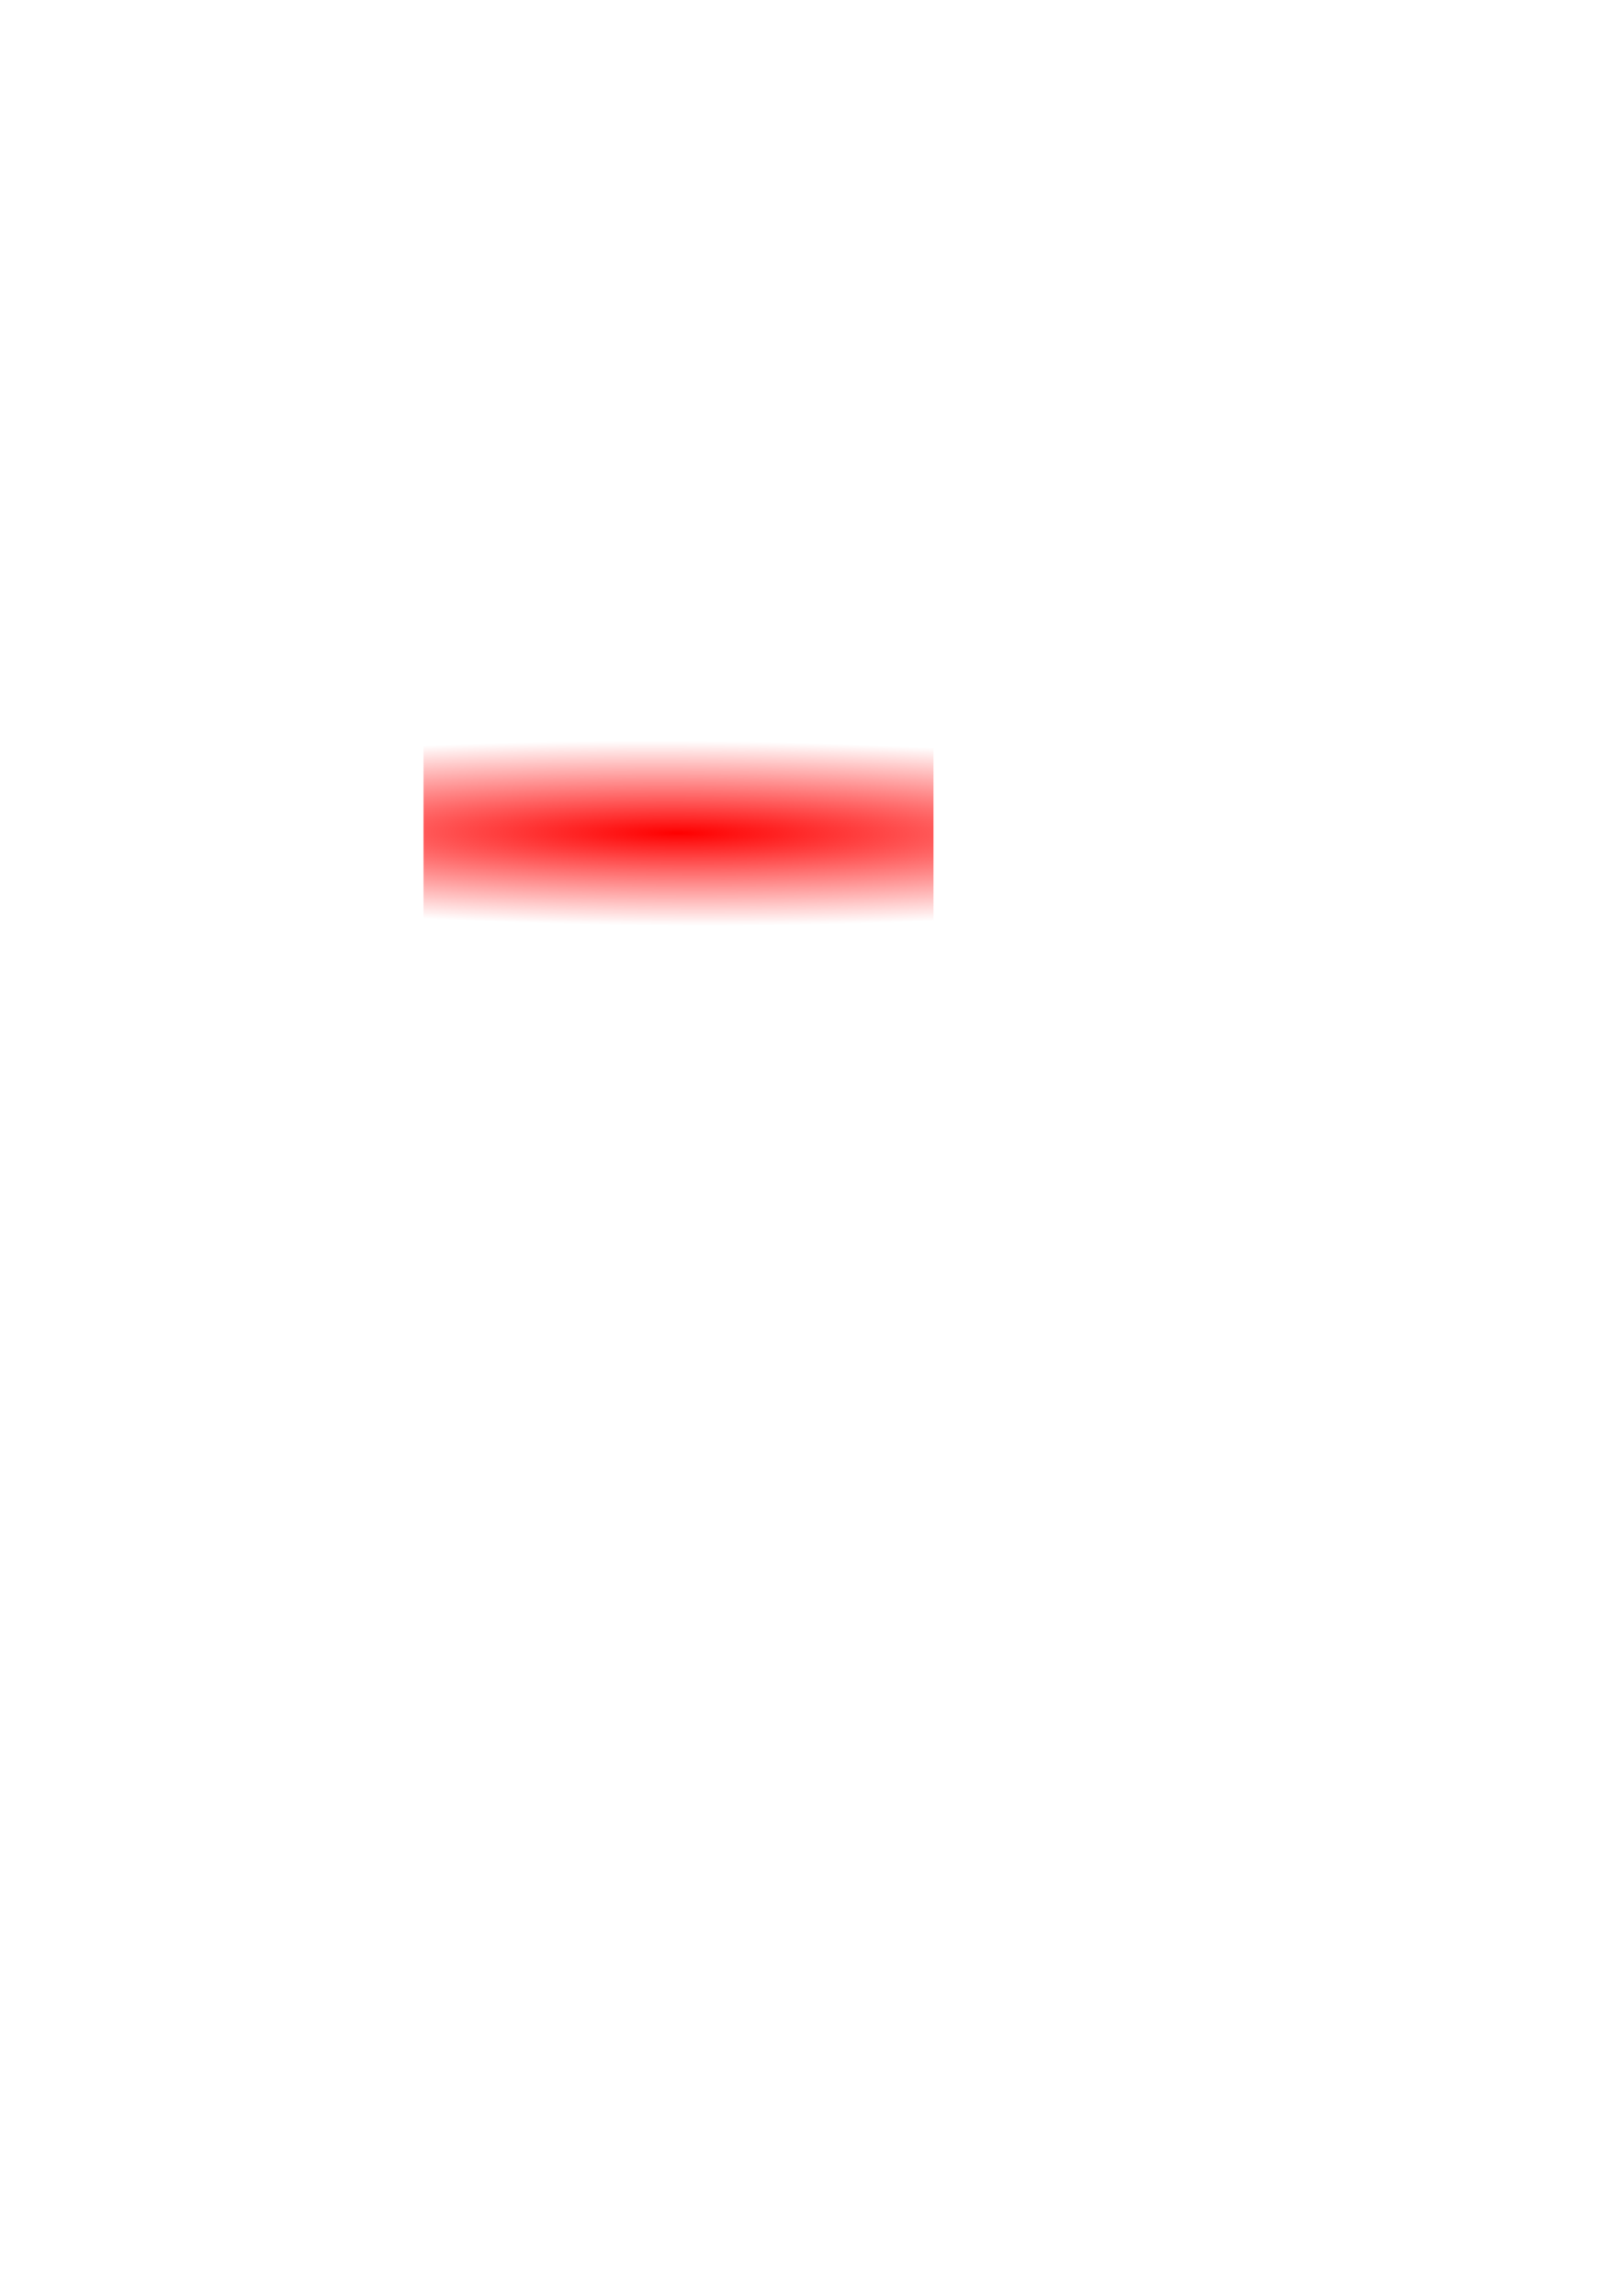 <?xml version="1.0" encoding="UTF-8" standalone="no"?>
<!-- Created with Inkscape (http://www.inkscape.org/) -->

<svg
   xmlns:dc="http://purl.org/dc/elements/1.1/"
   xmlns:cc="http://creativecommons.org/ns#"
   xmlns:rdf="http://www.w3.org/1999/02/22-rdf-syntax-ns#"
   xmlns:svg="http://www.w3.org/2000/svg"
   xmlns="http://www.w3.org/2000/svg"
   xmlns:xlink="http://www.w3.org/1999/xlink"
   xmlns:sodipodi="http://sodipodi.sourceforge.net/DTD/sodipodi-0.dtd"
   xmlns:inkscape="http://www.inkscape.org/namespaces/inkscape"
   width="210mm"
   height="297mm"
   viewBox="0 0 210 297"
   version="1.1"
   id="svg8"
   inkscape:version="0.92.1 r15371"
   sodipodi:docname="Zeichnung.svg">
  <defs
     id="defs2">
    <inkscape:perspective
       sodipodi:type="inkscape:persp3d"
       inkscape:vp_x="2.8729392 : 129.29202 : 1"
       inkscape:vp_y="0 : 1166.867 : 0"
       inkscape:vp_z="202.4404 : 129.29202 : 1"
       inkscape:persp3d-origin="102.65667 : 71.532104 : 1"
       id="perspective14962" />
    <linearGradient
       inkscape:collect="always"
       id="linearGradient14943">
      <stop
         style="stop-color:#ff0000;stop-opacity:1"
         offset="0"
         id="stop14939" />
      <stop
         style="stop-color:#ff0000;stop-opacity:0;"
         offset="1"
         id="stop14941" />
    </linearGradient>
    <radialGradient
       inkscape:collect="always"
       xlink:href="#linearGradient14943"
       id="radialGradient14947"
       cx="64.728"
       cy="97.429"
       fx="64.728"
       fy="97.429"
       r="49.175"
       gradientTransform="matrix(1.947,0.009,-3.4118845e-4,0.243,-38.218,83.528)"
       gradientUnits="userSpaceOnUse" />
  </defs>
  <sodipodi:namedview
     id="base"
     pagecolor="#ffffff"
     bordercolor="#666666"
     borderopacity="1.0"
     inkscape:pageopacity="0.0"
     inkscape:pageshadow="2"
     inkscape:zoom="1.4"
     inkscape:cx="479.27274"
     inkscape:cy="658.6973"
     inkscape:document-units="mm"
     inkscape:current-layer="layer1"
     showgrid="false"
     inkscape:window-width="2560"
     inkscape:window-height="1028"
     inkscape:window-x="-8"
     inkscape:window-y="342"
     inkscape:window-maximized="1" />
  <g
     inkscape:label="Ebene 1"
     inkscape:groupmode="layer"
     id="layer1">
    <rect
       style="fill:url(#radialGradient14947);fill-opacity:1;fill-rule:evenodd;stroke:#000000;stroke-width:0.24;stroke-miterlimit:4;stroke-dasharray:none;stroke-opacity:0"
       id="rect8419"
       width="65.982"
       height="24.026"
       x="54.8"
       y="95.764" />
  </g>
</svg>
